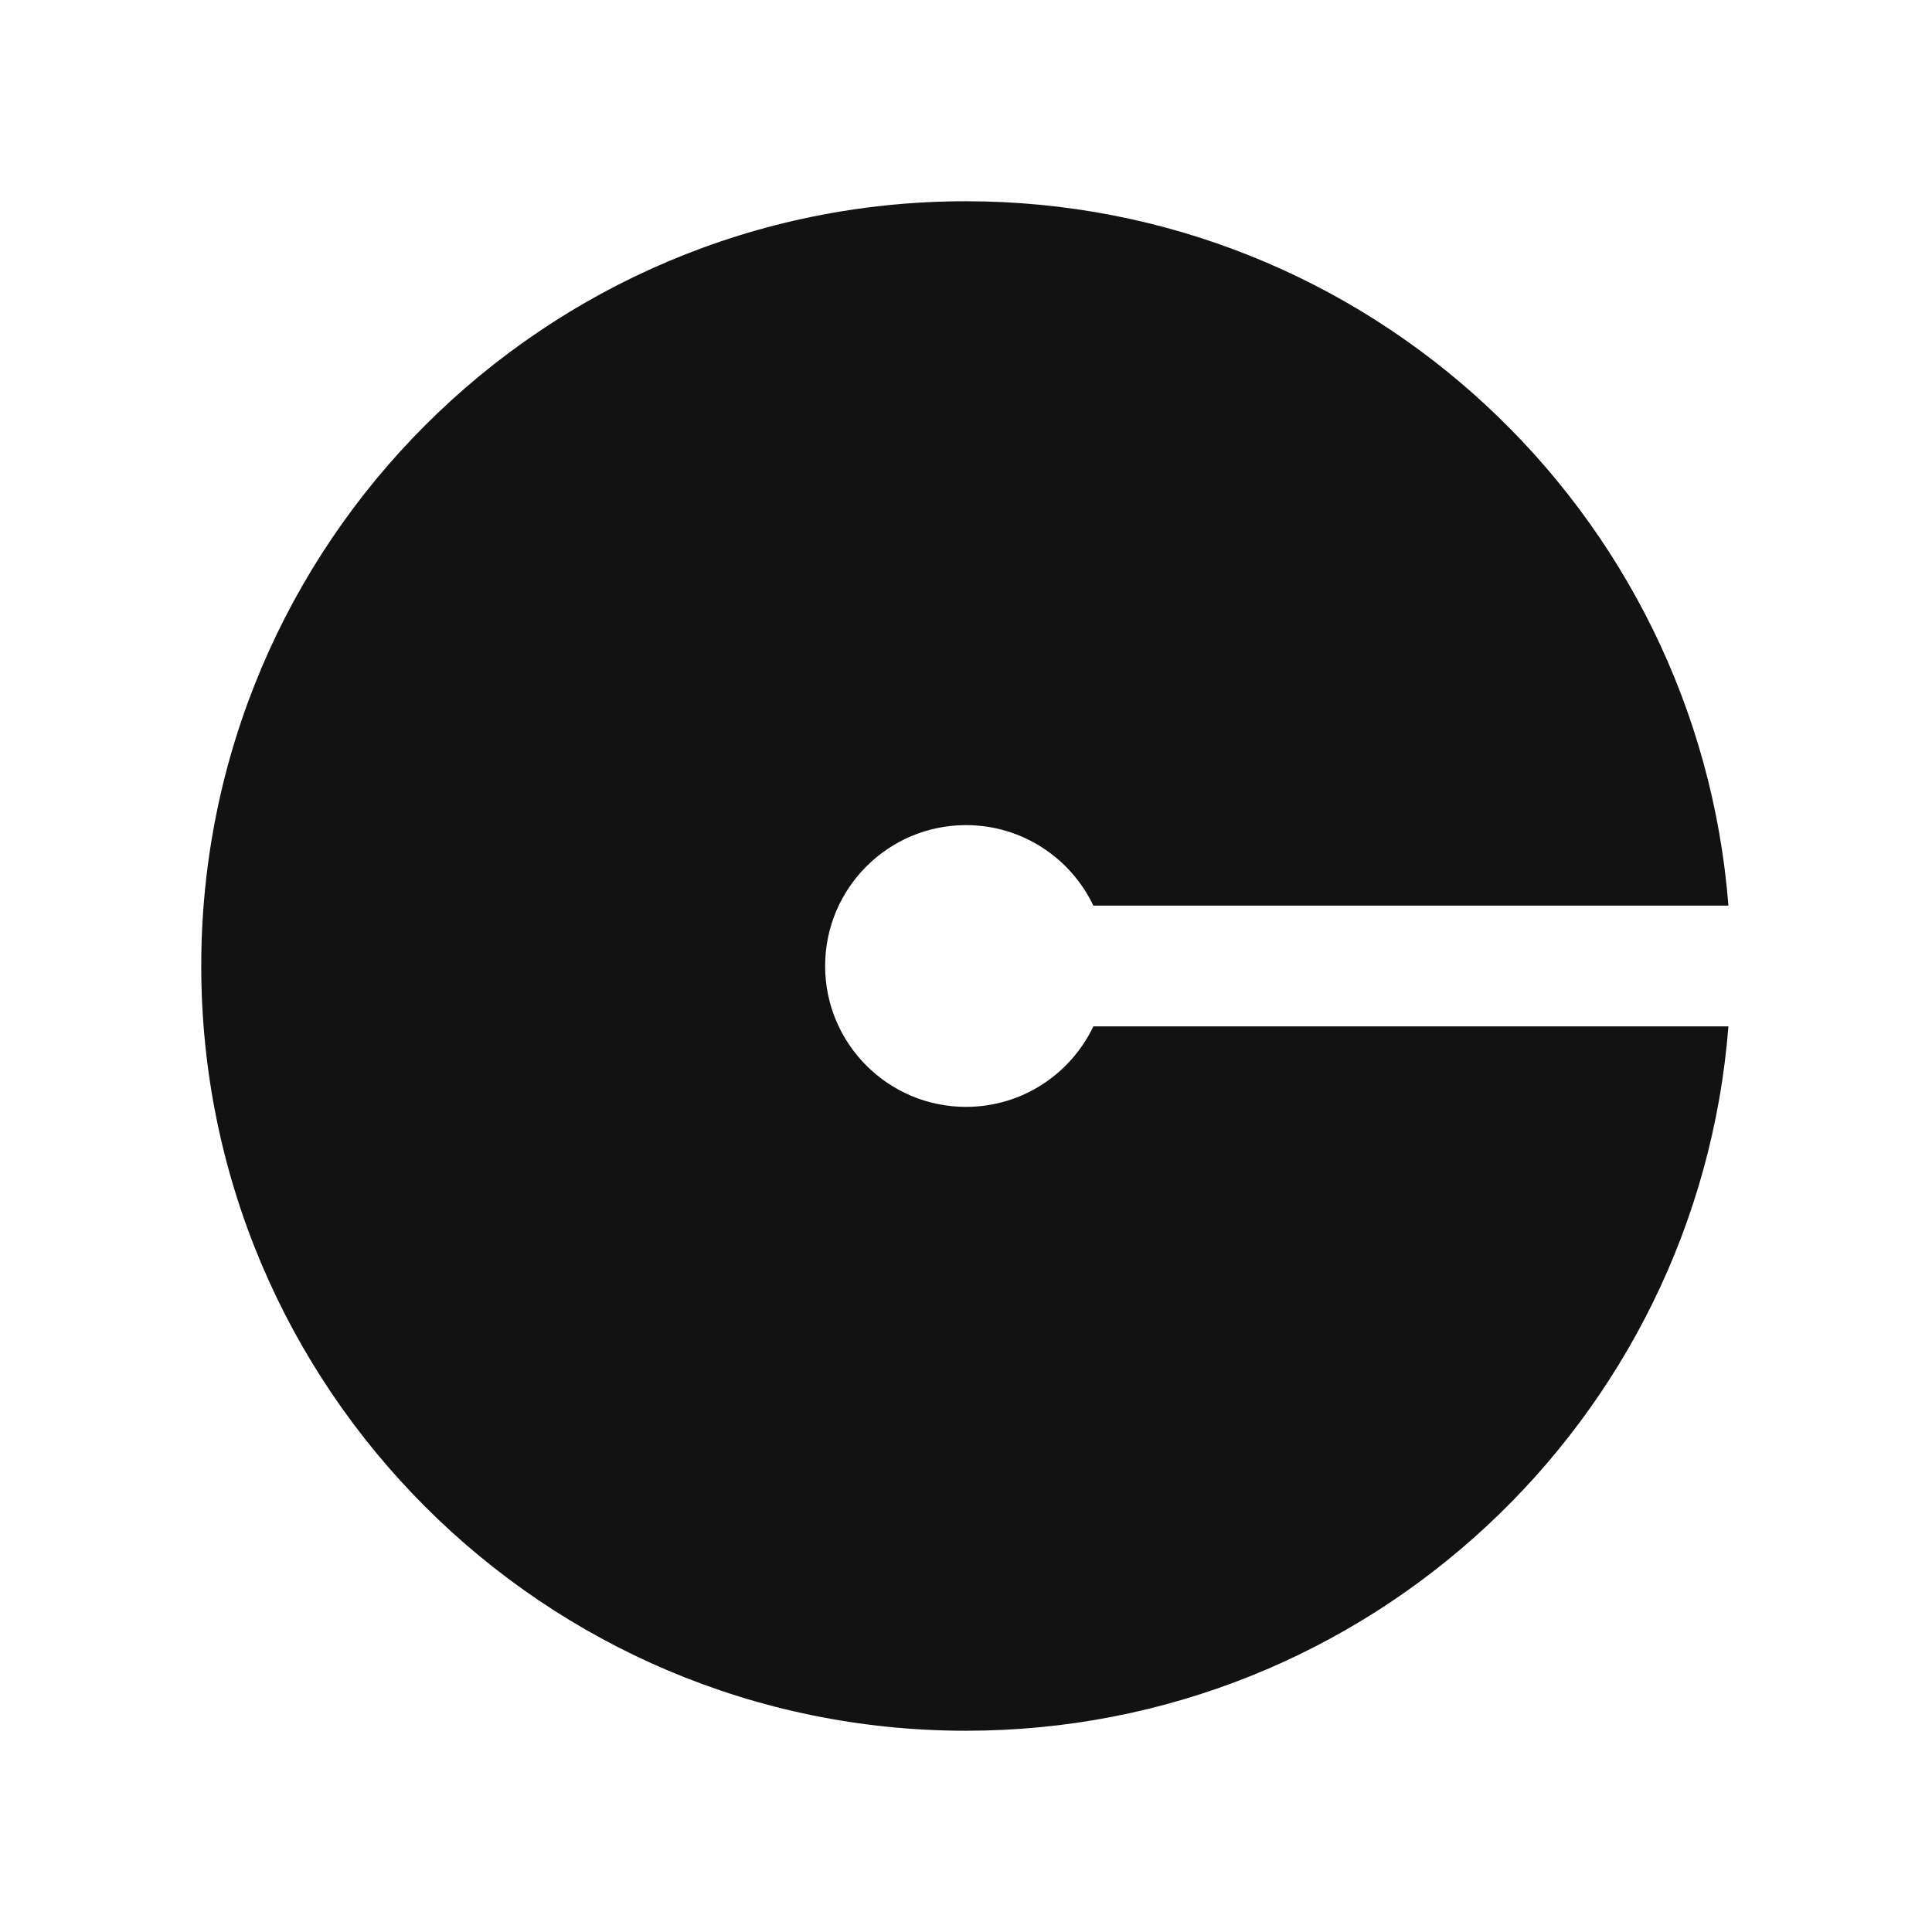 <svg width="24" height="24" viewBox="0 0 24 24" fill="none" xmlns="http://www.w3.org/2000/svg">
<path d="M21.471 11.25H13.582C13.301 10.659 12.698 10.25 12 10.25C11.034 10.25 10.25 11.034 10.25 12C10.25 12.966 11.034 13.75 12 13.75C12.698 13.75 13.301 13.341 13.582 12.75H21.471C21.088 17.646 16.994 21.5 12 21.5C6.753 21.5 2.5 17.247 2.5 12C2.5 6.753 6.753 2.5 12 2.5C16.994 2.5 21.088 6.354 21.471 11.25Z" fill="#121212"/>
</svg>
